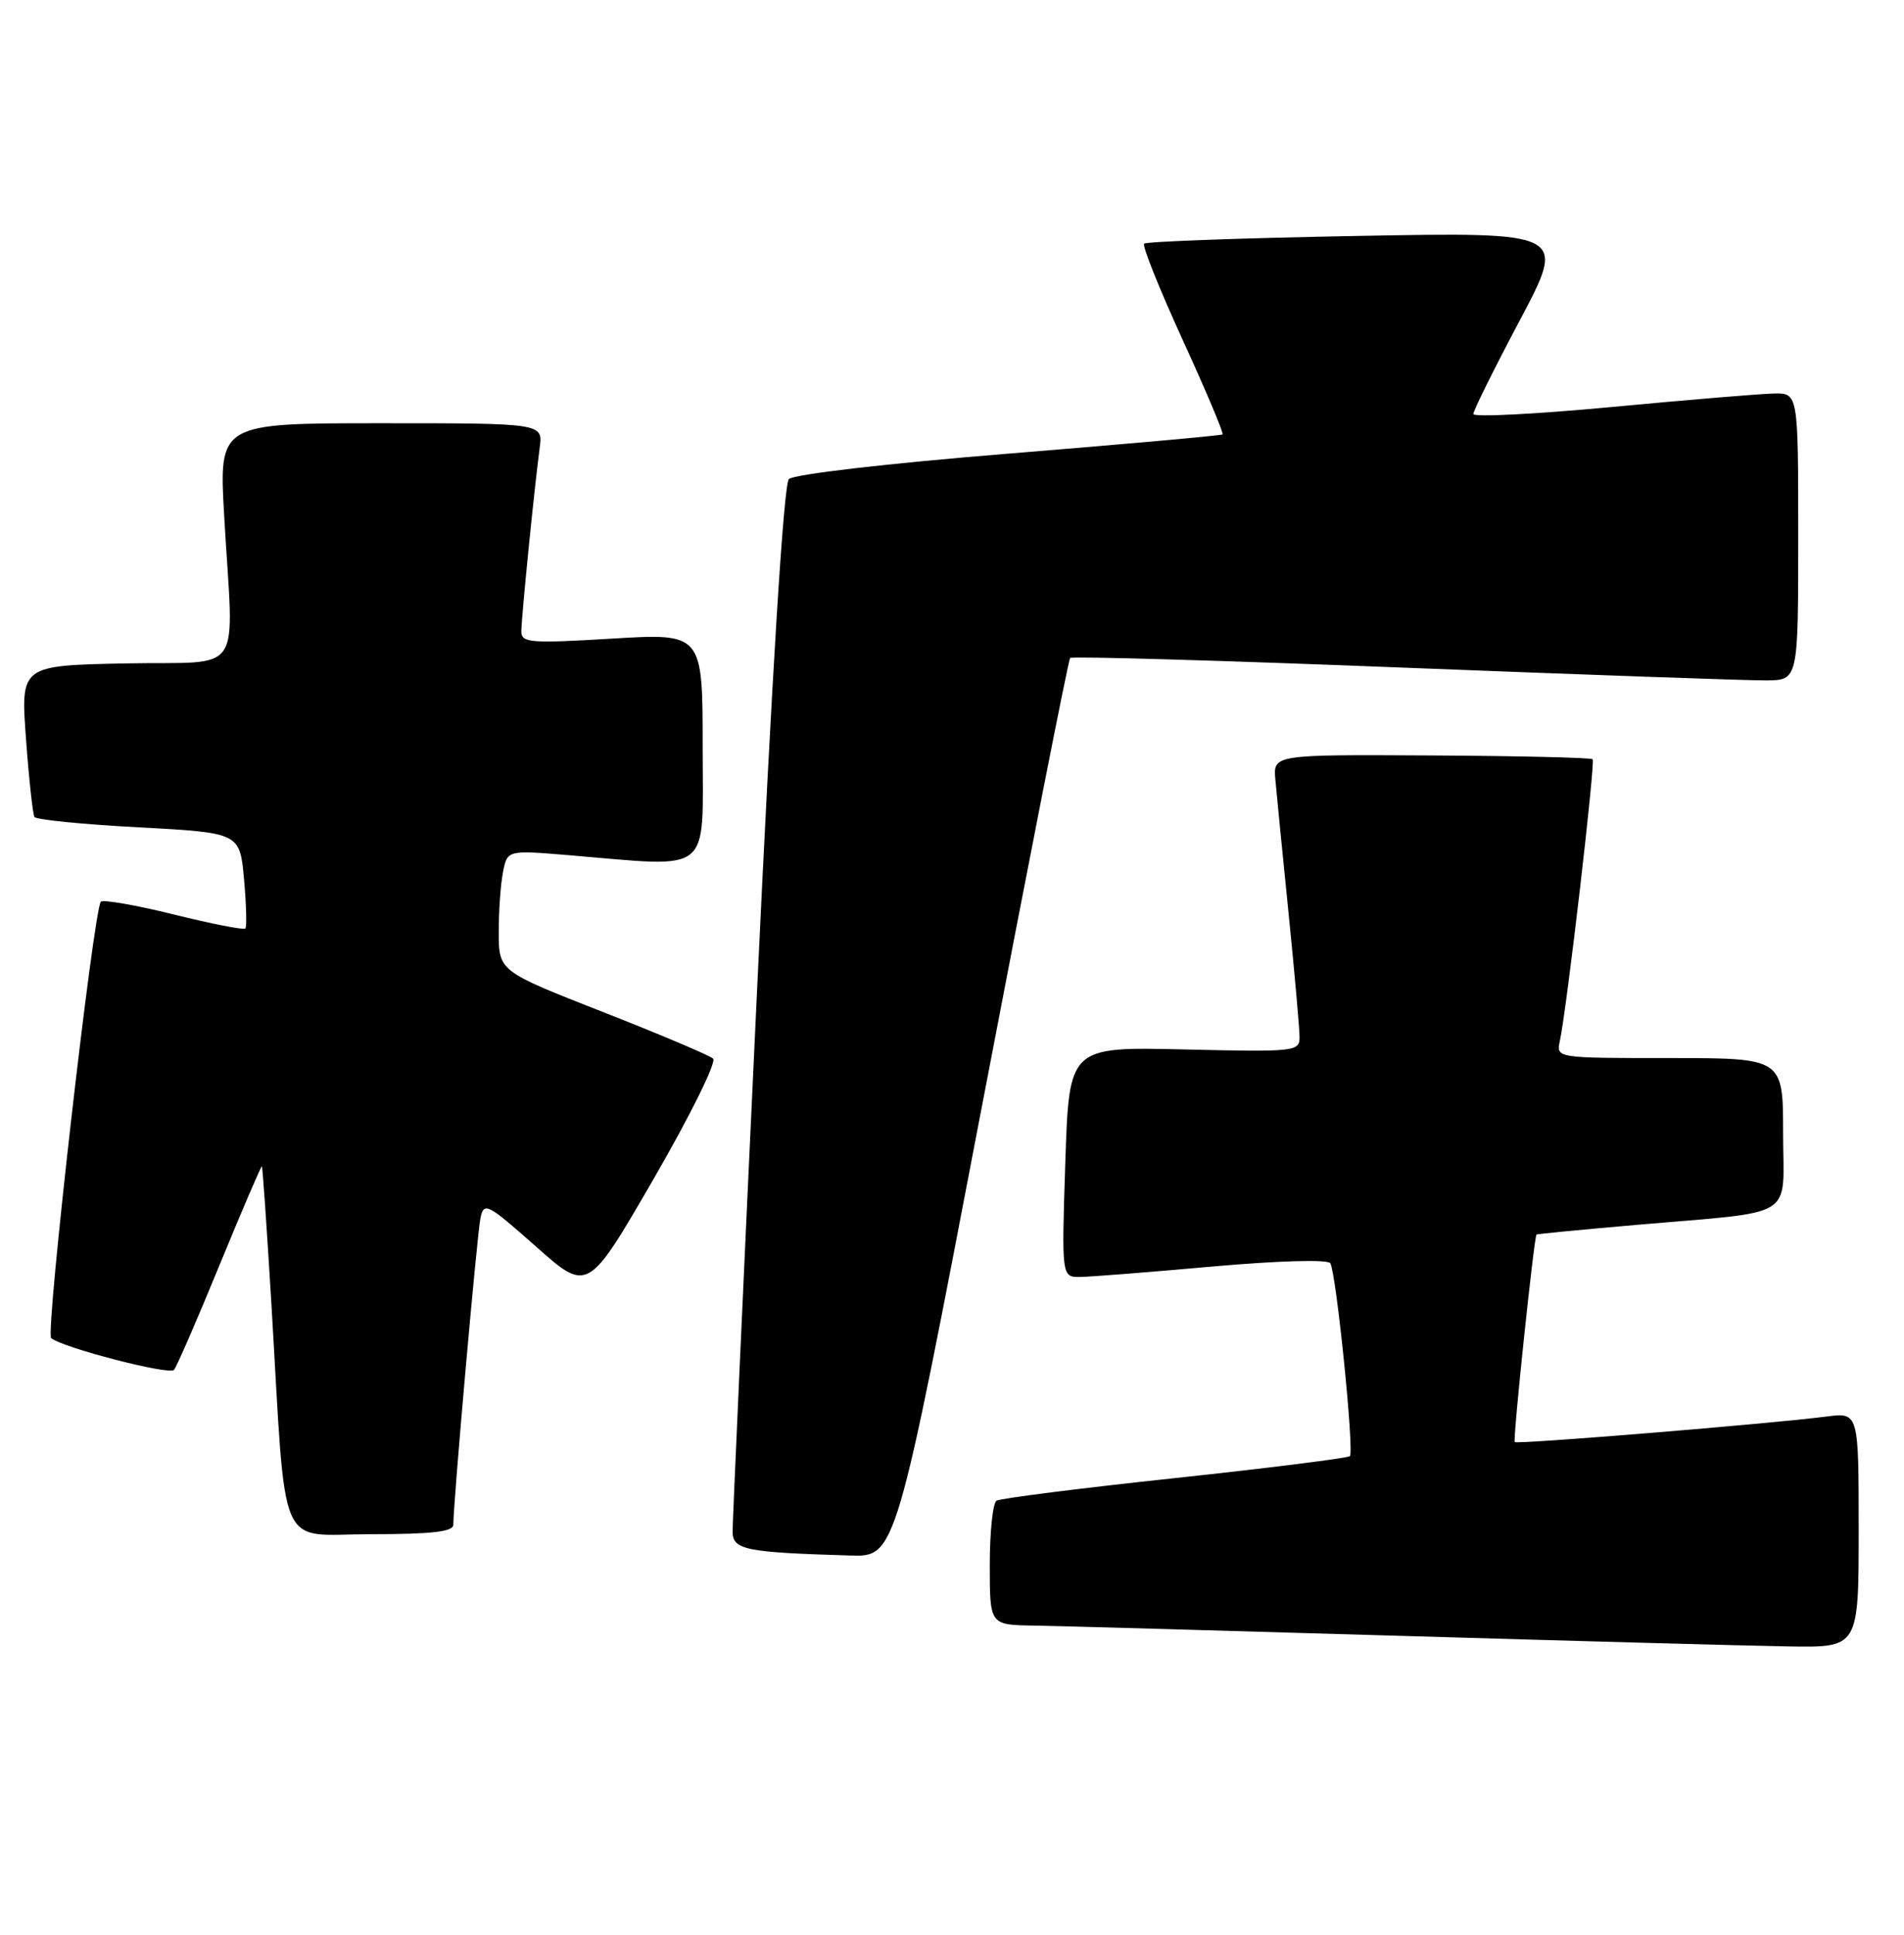 <?xml version="1.0" encoding="UTF-8" standalone="no"?>
<!DOCTYPE svg PUBLIC "-//W3C//DTD SVG 1.1//EN" "http://www.w3.org/Graphics/SVG/1.1/DTD/svg11.dtd" >
<svg xmlns="http://www.w3.org/2000/svg" xmlns:xlink="http://www.w3.org/1999/xlink" version="1.1" viewBox="0 0 252 256">
 <g >
 <path fill="currentColor"
d=" M 246.00 202.44 C 246.00 186.88 246.00 186.88 241.75 187.43 C 234.43 188.38 200.80 191.13 200.48 190.81 C 200.21 190.53 203.03 163.71 203.36 163.35 C 203.44 163.27 209.35 162.70 216.50 162.08 C 238.15 160.19 236.00 161.53 236.00 149.95 C 236.00 140.00 236.00 140.00 220.98 140.00 C 205.96 140.00 205.96 140.00 206.45 137.75 C 207.37 133.48 211.17 100.84 210.79 100.46 C 210.58 100.25 200.98 100.02 189.46 99.96 C 168.50 99.84 168.50 99.84 168.80 103.17 C 168.96 105.00 169.75 112.97 170.55 120.88 C 171.35 128.79 172.00 136.15 172.00 137.24 C 172.00 139.14 171.40 139.20 156.75 138.86 C 141.50 138.50 141.50 138.50 141.00 153.75 C 140.50 169.00 140.50 169.00 143.00 168.96 C 144.38 168.94 152.25 168.32 160.50 167.58 C 169.25 166.81 175.74 166.62 176.07 167.15 C 176.85 168.37 179.26 192.08 178.66 192.67 C 178.40 192.93 167.97 194.24 155.49 195.58 C 143.01 196.91 132.39 198.26 131.90 198.56 C 131.40 198.87 131.00 202.69 131.00 207.06 C 131.00 215.00 131.00 215.00 136.75 215.09 C 139.91 215.14 161.62 215.75 185.00 216.44 C 208.38 217.13 231.66 217.77 236.75 217.85 C 246.00 218.00 246.00 218.00 246.00 202.44 Z  M 129.89 146.75 C 136.12 114.16 141.41 87.30 141.63 87.06 C 141.86 86.82 161.73 87.39 185.77 88.34 C 209.82 89.28 231.41 90.05 233.75 90.03 C 238.00 90.00 238.00 90.00 238.00 71.00 C 238.00 52.00 238.00 52.00 234.75 52.07 C 232.96 52.11 223.29 52.91 213.25 53.86 C 203.21 54.80 195.00 55.22 195.00 54.78 C 195.00 54.34 197.77 48.75 201.17 42.35 C 207.33 30.71 207.33 30.71 179.63 31.22 C 164.40 31.50 151.71 31.96 151.43 32.24 C 151.15 32.51 153.45 38.24 156.53 44.97 C 159.61 51.70 161.99 57.33 161.81 57.48 C 161.64 57.63 148.90 58.77 133.50 60.02 C 117.45 61.32 105.04 62.76 104.41 63.39 C 103.72 64.10 102.17 89.11 100.13 132.50 C 98.37 169.90 96.95 201.49 96.96 202.70 C 97.00 205.07 98.70 205.41 112.53 205.82 C 118.56 206.00 118.56 206.00 129.89 146.75 Z  M 60.00 201.75 C 59.99 198.89 63.14 163.31 63.59 161.18 C 64.04 159.00 64.48 159.22 70.94 164.94 C 77.80 171.03 77.80 171.03 86.53 155.95 C 91.34 147.63 94.87 140.51 94.38 140.07 C 93.90 139.64 87.32 136.85 79.76 133.89 C 66.02 128.50 66.02 128.50 66.01 123.37 C 66.00 120.56 66.26 116.95 66.58 115.36 C 67.15 112.48 67.15 112.48 75.33 113.16 C 94.50 114.76 93.00 115.96 93.00 98.89 C 93.00 83.78 93.00 83.78 81.00 84.50 C 70.22 85.15 69.00 85.05 69.00 83.57 C 69.00 81.75 70.74 64.39 71.43 59.25 C 71.87 56.00 71.87 56.00 50.42 56.00 C 28.97 56.00 28.97 56.00 29.67 68.25 C 30.91 89.99 32.60 87.46 16.62 87.78 C 2.73 88.06 2.73 88.06 3.44 97.75 C 3.83 103.08 4.34 107.74 4.56 108.10 C 4.78 108.46 10.99 109.08 18.35 109.47 C 31.74 110.19 31.74 110.19 32.30 116.34 C 32.60 119.71 32.68 122.65 32.47 122.86 C 32.26 123.07 28.00 122.24 23.00 121.00 C 18.00 119.76 13.66 119.01 13.35 119.31 C 12.39 120.27 5.99 176.40 6.77 177.05 C 8.29 178.33 22.41 181.98 23.03 181.26 C 23.39 180.84 26.11 174.57 29.08 167.33 C 32.06 160.08 34.57 154.23 34.66 154.33 C 34.76 154.43 35.32 162.60 35.92 172.50 C 37.93 206.24 36.53 203.00 49.08 203.00 C 57.15 203.00 60.00 202.67 60.00 201.75 Z "/>
</g>
</svg>